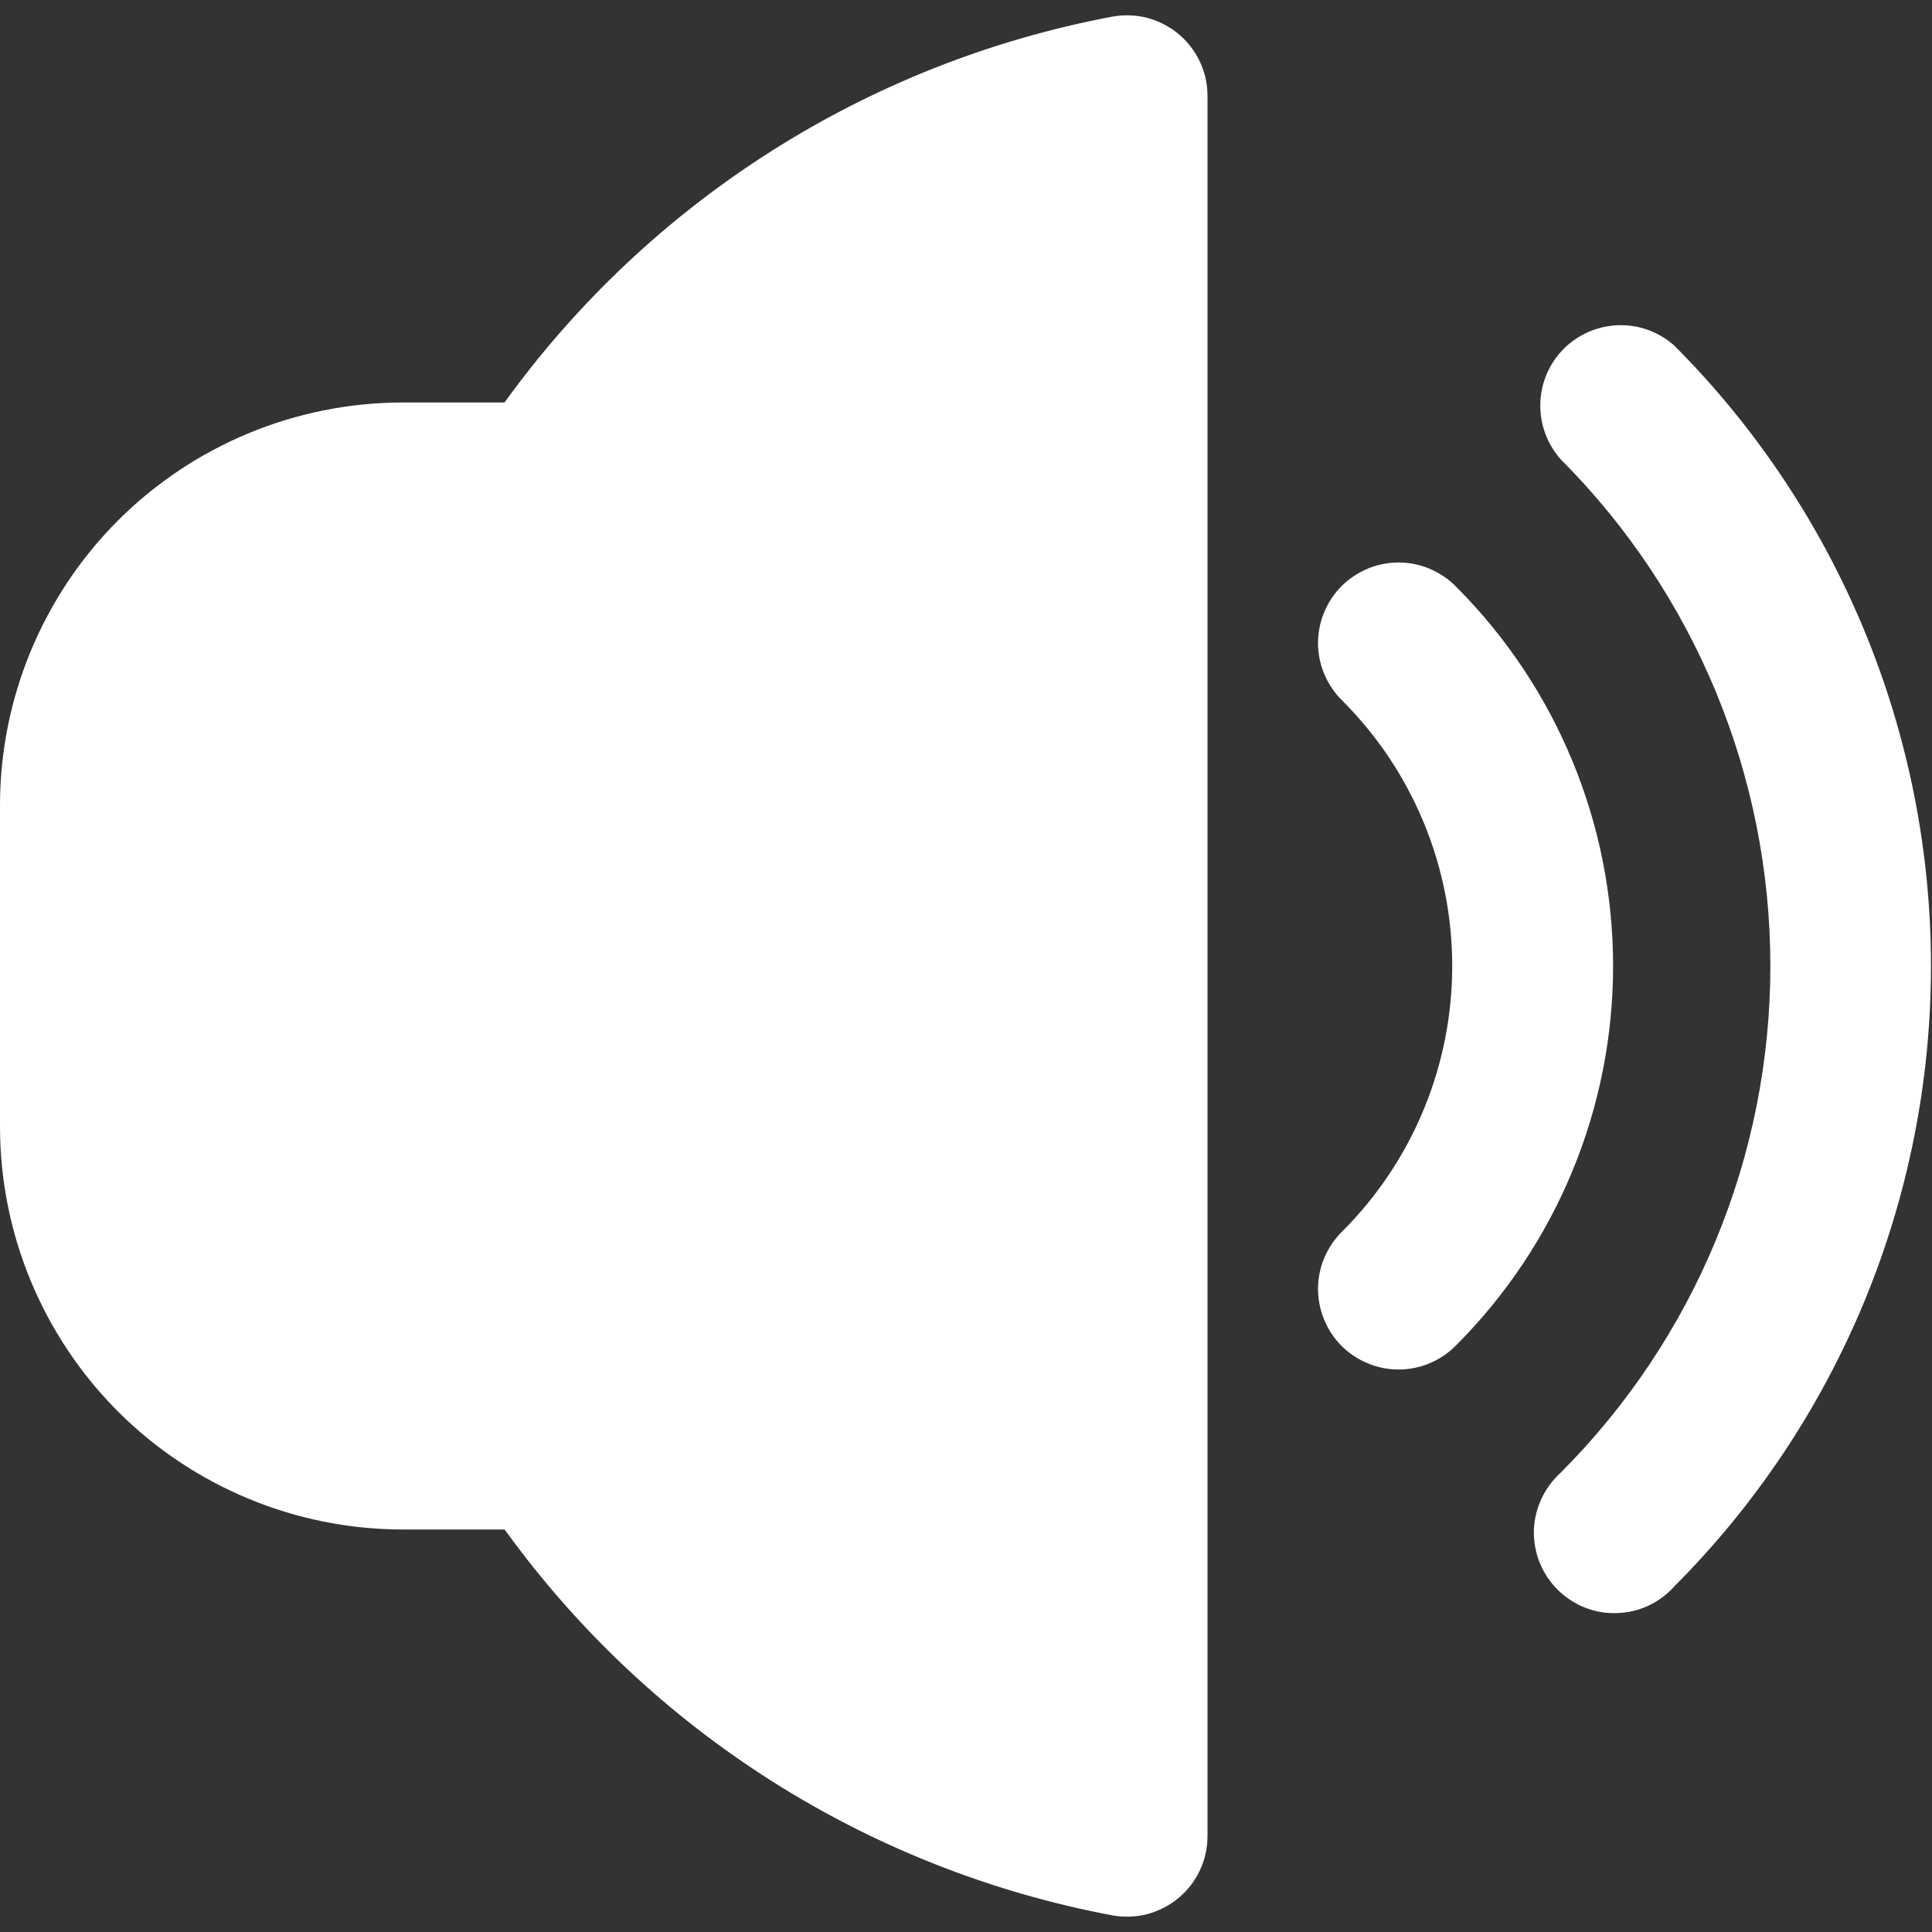 <svg width="15" height="15" viewBox="0 0 15 15" fill="none" xmlns="http://www.w3.org/2000/svg">
<rect x="0" y="0" width="15" height="15" fill="#333333" stroke="none"/>
<g clip-path="url(#clip0_271_3865)">
<path d="M12.999 2.683C12.88 2.577 12.725 2.52 12.565 2.525C12.406 2.53 12.254 2.595 12.141 2.708C12.028 2.821 11.963 2.973 11.959 3.133C11.955 3.293 12.012 3.448 12.118 3.567C13.16 4.611 13.745 6.025 13.745 7.5C13.745 8.975 13.16 10.389 12.118 11.433C12.055 11.49 12.004 11.559 11.968 11.636C11.932 11.713 11.912 11.796 11.909 11.881C11.907 11.966 11.922 12.051 11.953 12.13C11.985 12.209 12.032 12.281 12.092 12.341C12.152 12.401 12.223 12.448 12.302 12.48C12.381 12.512 12.466 12.527 12.551 12.524C12.636 12.522 12.719 12.503 12.797 12.467C12.874 12.431 12.943 12.38 12.999 12.317C14.275 11.038 14.992 9.306 14.992 7.5C14.992 5.694 14.275 3.962 12.999 2.683Z" fill="white"/>
<path d="M11.308 4.558C11.25 4.498 11.181 4.451 11.105 4.418C11.029 4.385 10.947 4.368 10.864 4.367C10.781 4.367 10.698 4.382 10.622 4.414C10.545 4.445 10.475 4.492 10.416 4.55C10.358 4.609 10.311 4.679 10.28 4.756C10.248 4.832 10.233 4.915 10.233 4.998C10.234 5.081 10.251 5.163 10.284 5.239C10.317 5.315 10.364 5.384 10.424 5.442C10.969 5.988 11.275 6.728 11.275 7.5C11.275 8.272 10.969 9.012 10.424 9.558C10.364 9.616 10.317 9.685 10.284 9.761C10.251 9.837 10.234 9.919 10.233 10.002C10.233 10.085 10.248 10.168 10.28 10.244C10.311 10.321 10.358 10.391 10.416 10.45C10.475 10.508 10.545 10.555 10.622 10.586C10.698 10.618 10.781 10.633 10.864 10.633C10.947 10.632 11.029 10.615 11.105 10.582C11.181 10.549 11.25 10.502 11.308 10.442C12.087 9.661 12.524 8.603 12.524 7.5C12.524 6.397 12.087 5.339 11.308 4.558Z" fill="white"/>
<path d="M8.637 0.129C6.738 0.486 5.048 1.558 3.917 3.125H3.125C2.296 3.126 1.502 3.456 0.916 4.041C0.331 4.627 0.001 5.421 0 6.25L0 8.75C0.001 9.579 0.331 10.373 0.916 10.959C1.502 11.544 2.296 11.874 3.125 11.875H3.918C5.049 13.442 6.738 14.514 8.637 14.871C8.727 14.887 8.82 14.884 8.908 14.861C8.997 14.837 9.079 14.795 9.15 14.736C9.22 14.678 9.277 14.604 9.316 14.521C9.355 14.438 9.375 14.348 9.375 14.256V0.744C9.375 0.652 9.355 0.562 9.316 0.479C9.277 0.396 9.22 0.322 9.15 0.264C9.079 0.205 8.997 0.163 8.908 0.139C8.82 0.116 8.727 0.113 8.637 0.129Z" fill="white"/>
</g>
<defs>
<clipPath id="clip0_271_3865">
<rect width="15" height="15" fill="white"/>
</clipPath>
</defs>
</svg>
